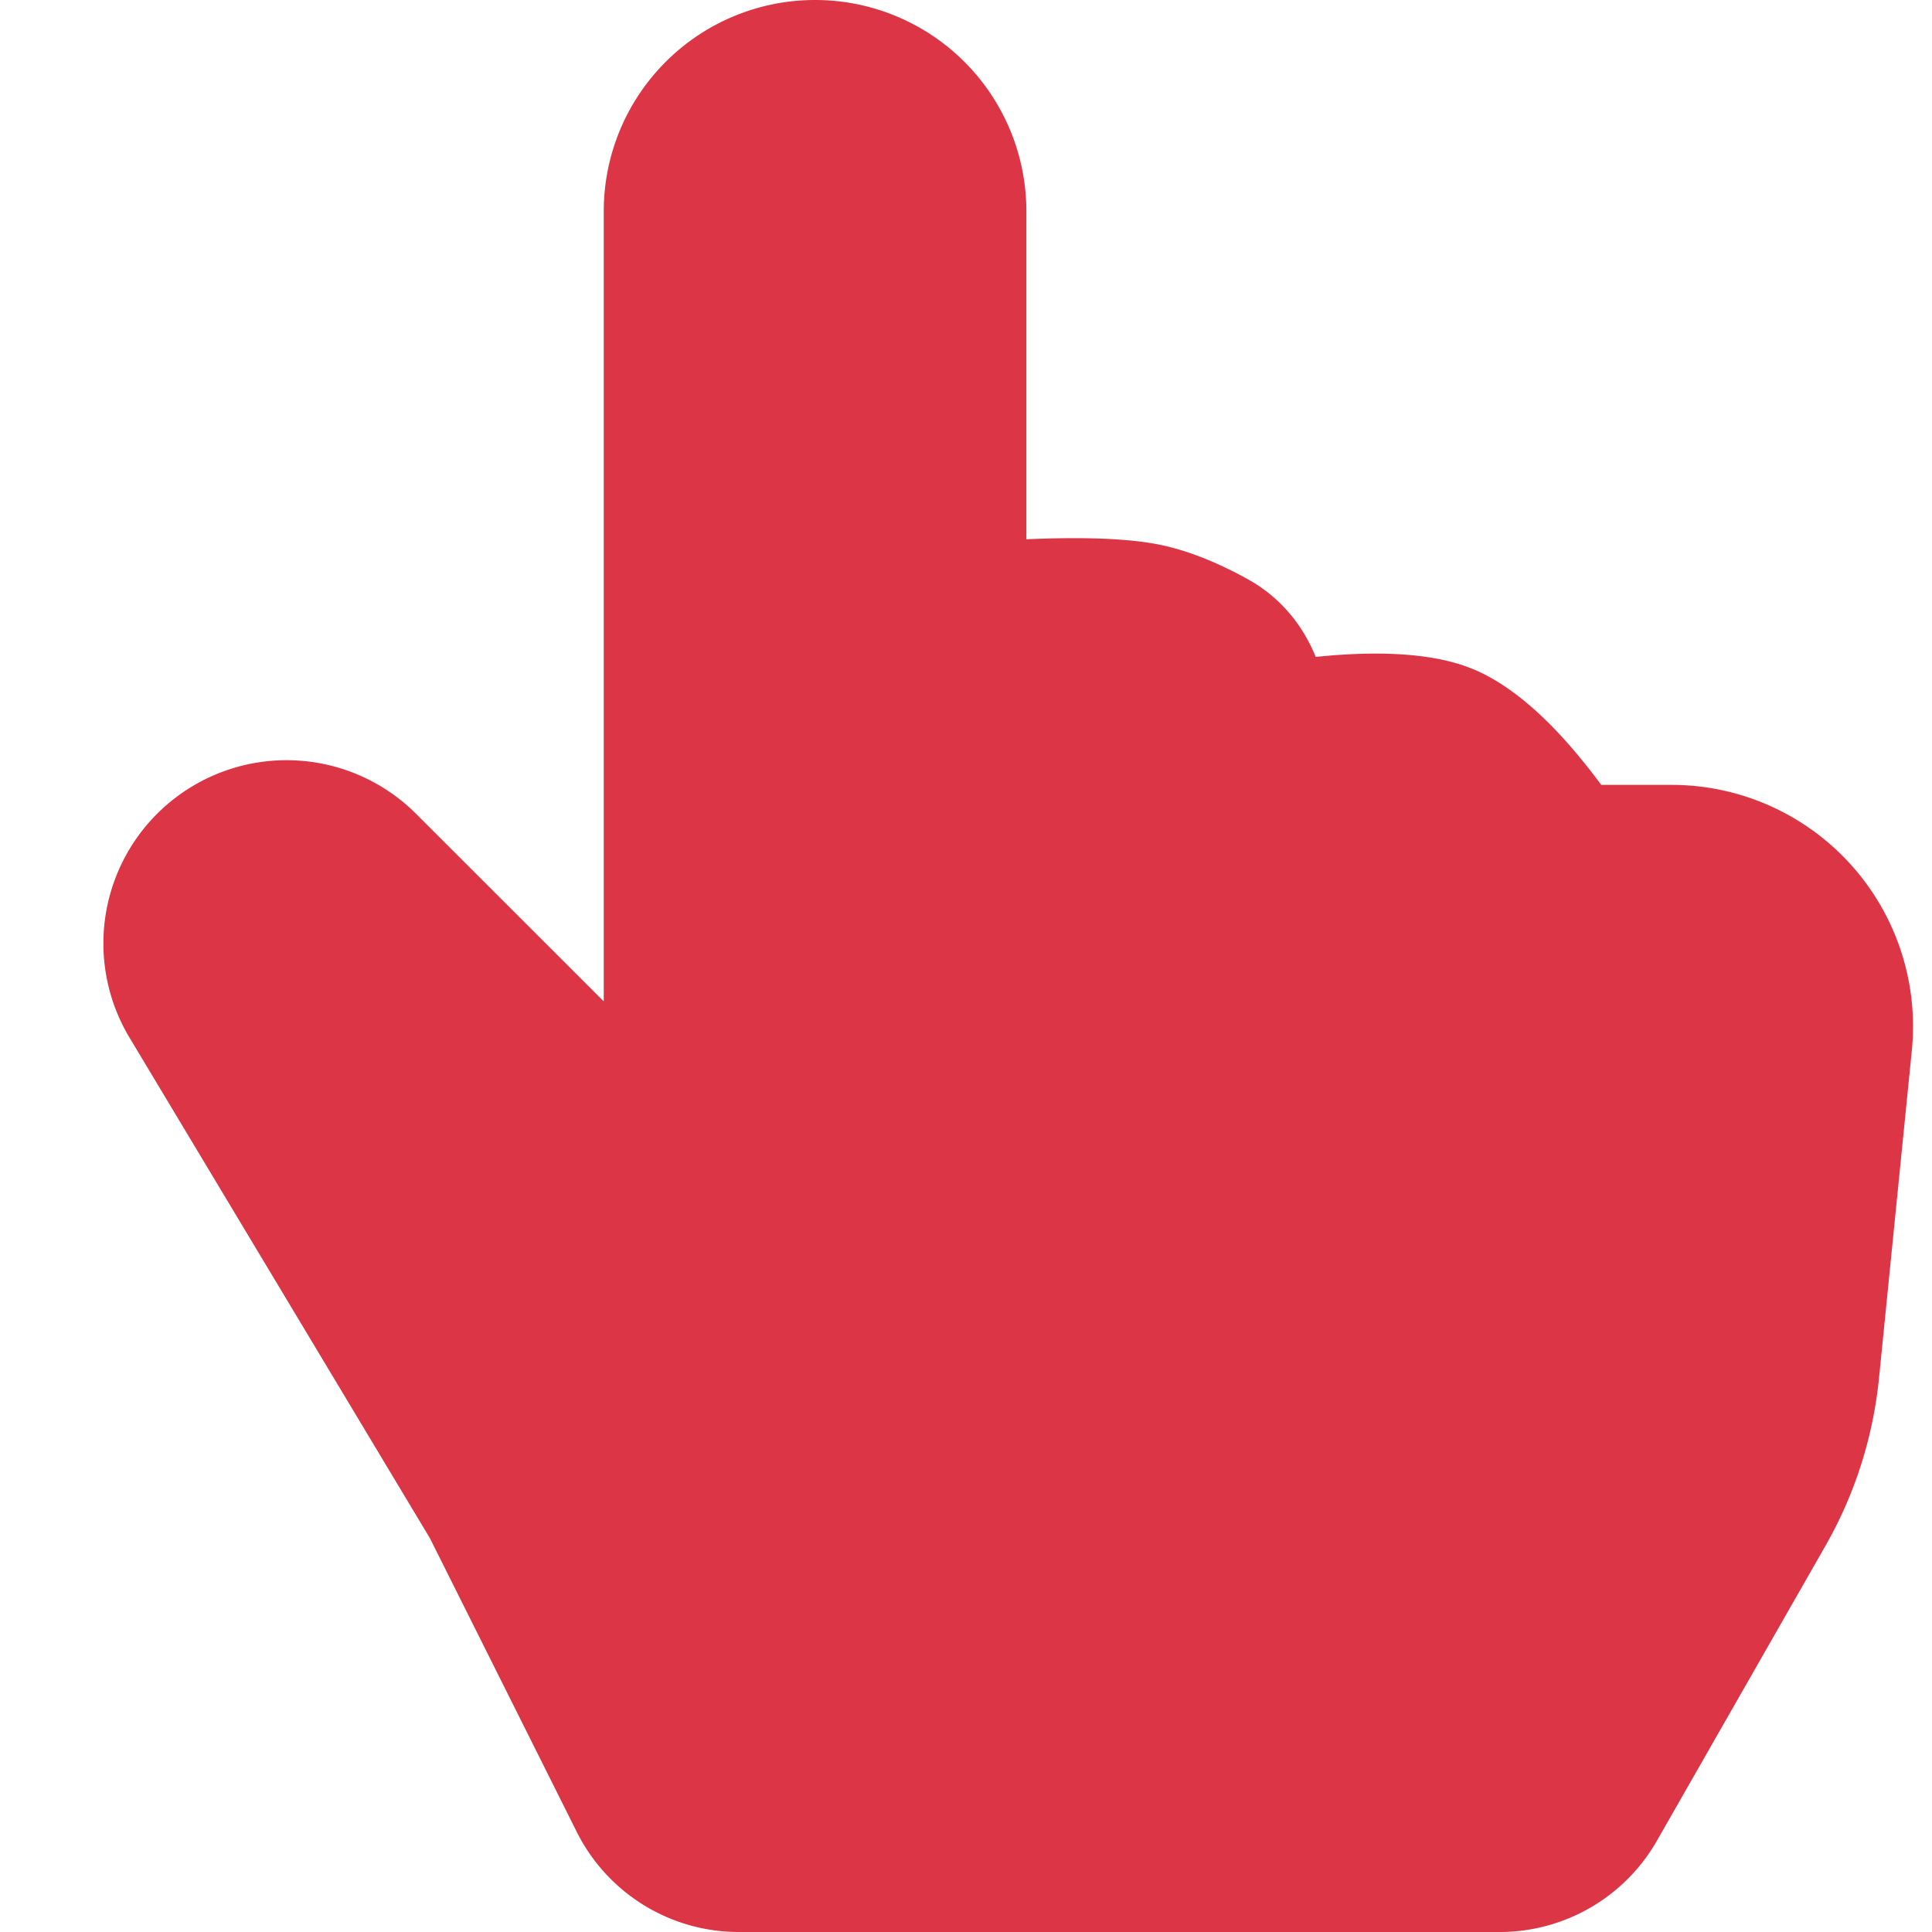 <svg xmlns="http://www.w3.org/2000/svg" width="16" height="16" fill="#dc3545" class="bi bi-hand-index-thumb-fill" viewBox="0 0 16 16">
  <path d="M8.5 1.75v2.716l.047-.002c.312-.012.742-.016 1.051.046.28.056.543.18.738.288.273.152.456.385.56.642l.132-.012c.312-.024.794-.038 1.158.108.37.148.689.487.88.716.075.09.141.175.195.248h.582a2 2 0 0 1 1.99 2.199l-.272 2.715a3.5 3.5 0 0 1-.444 1.389l-1.395 2.441A1.5 1.5 0 0 1 12.42 16H6.118a1.5 1.5 0 0 1-1.342-.83l-1.215-2.43L1.07 8.589a1.517 1.517 0 0 1 2.373-1.852L5 8.293V1.75a1.75 1.75 0 0 1 3.5 0"/>
</svg>